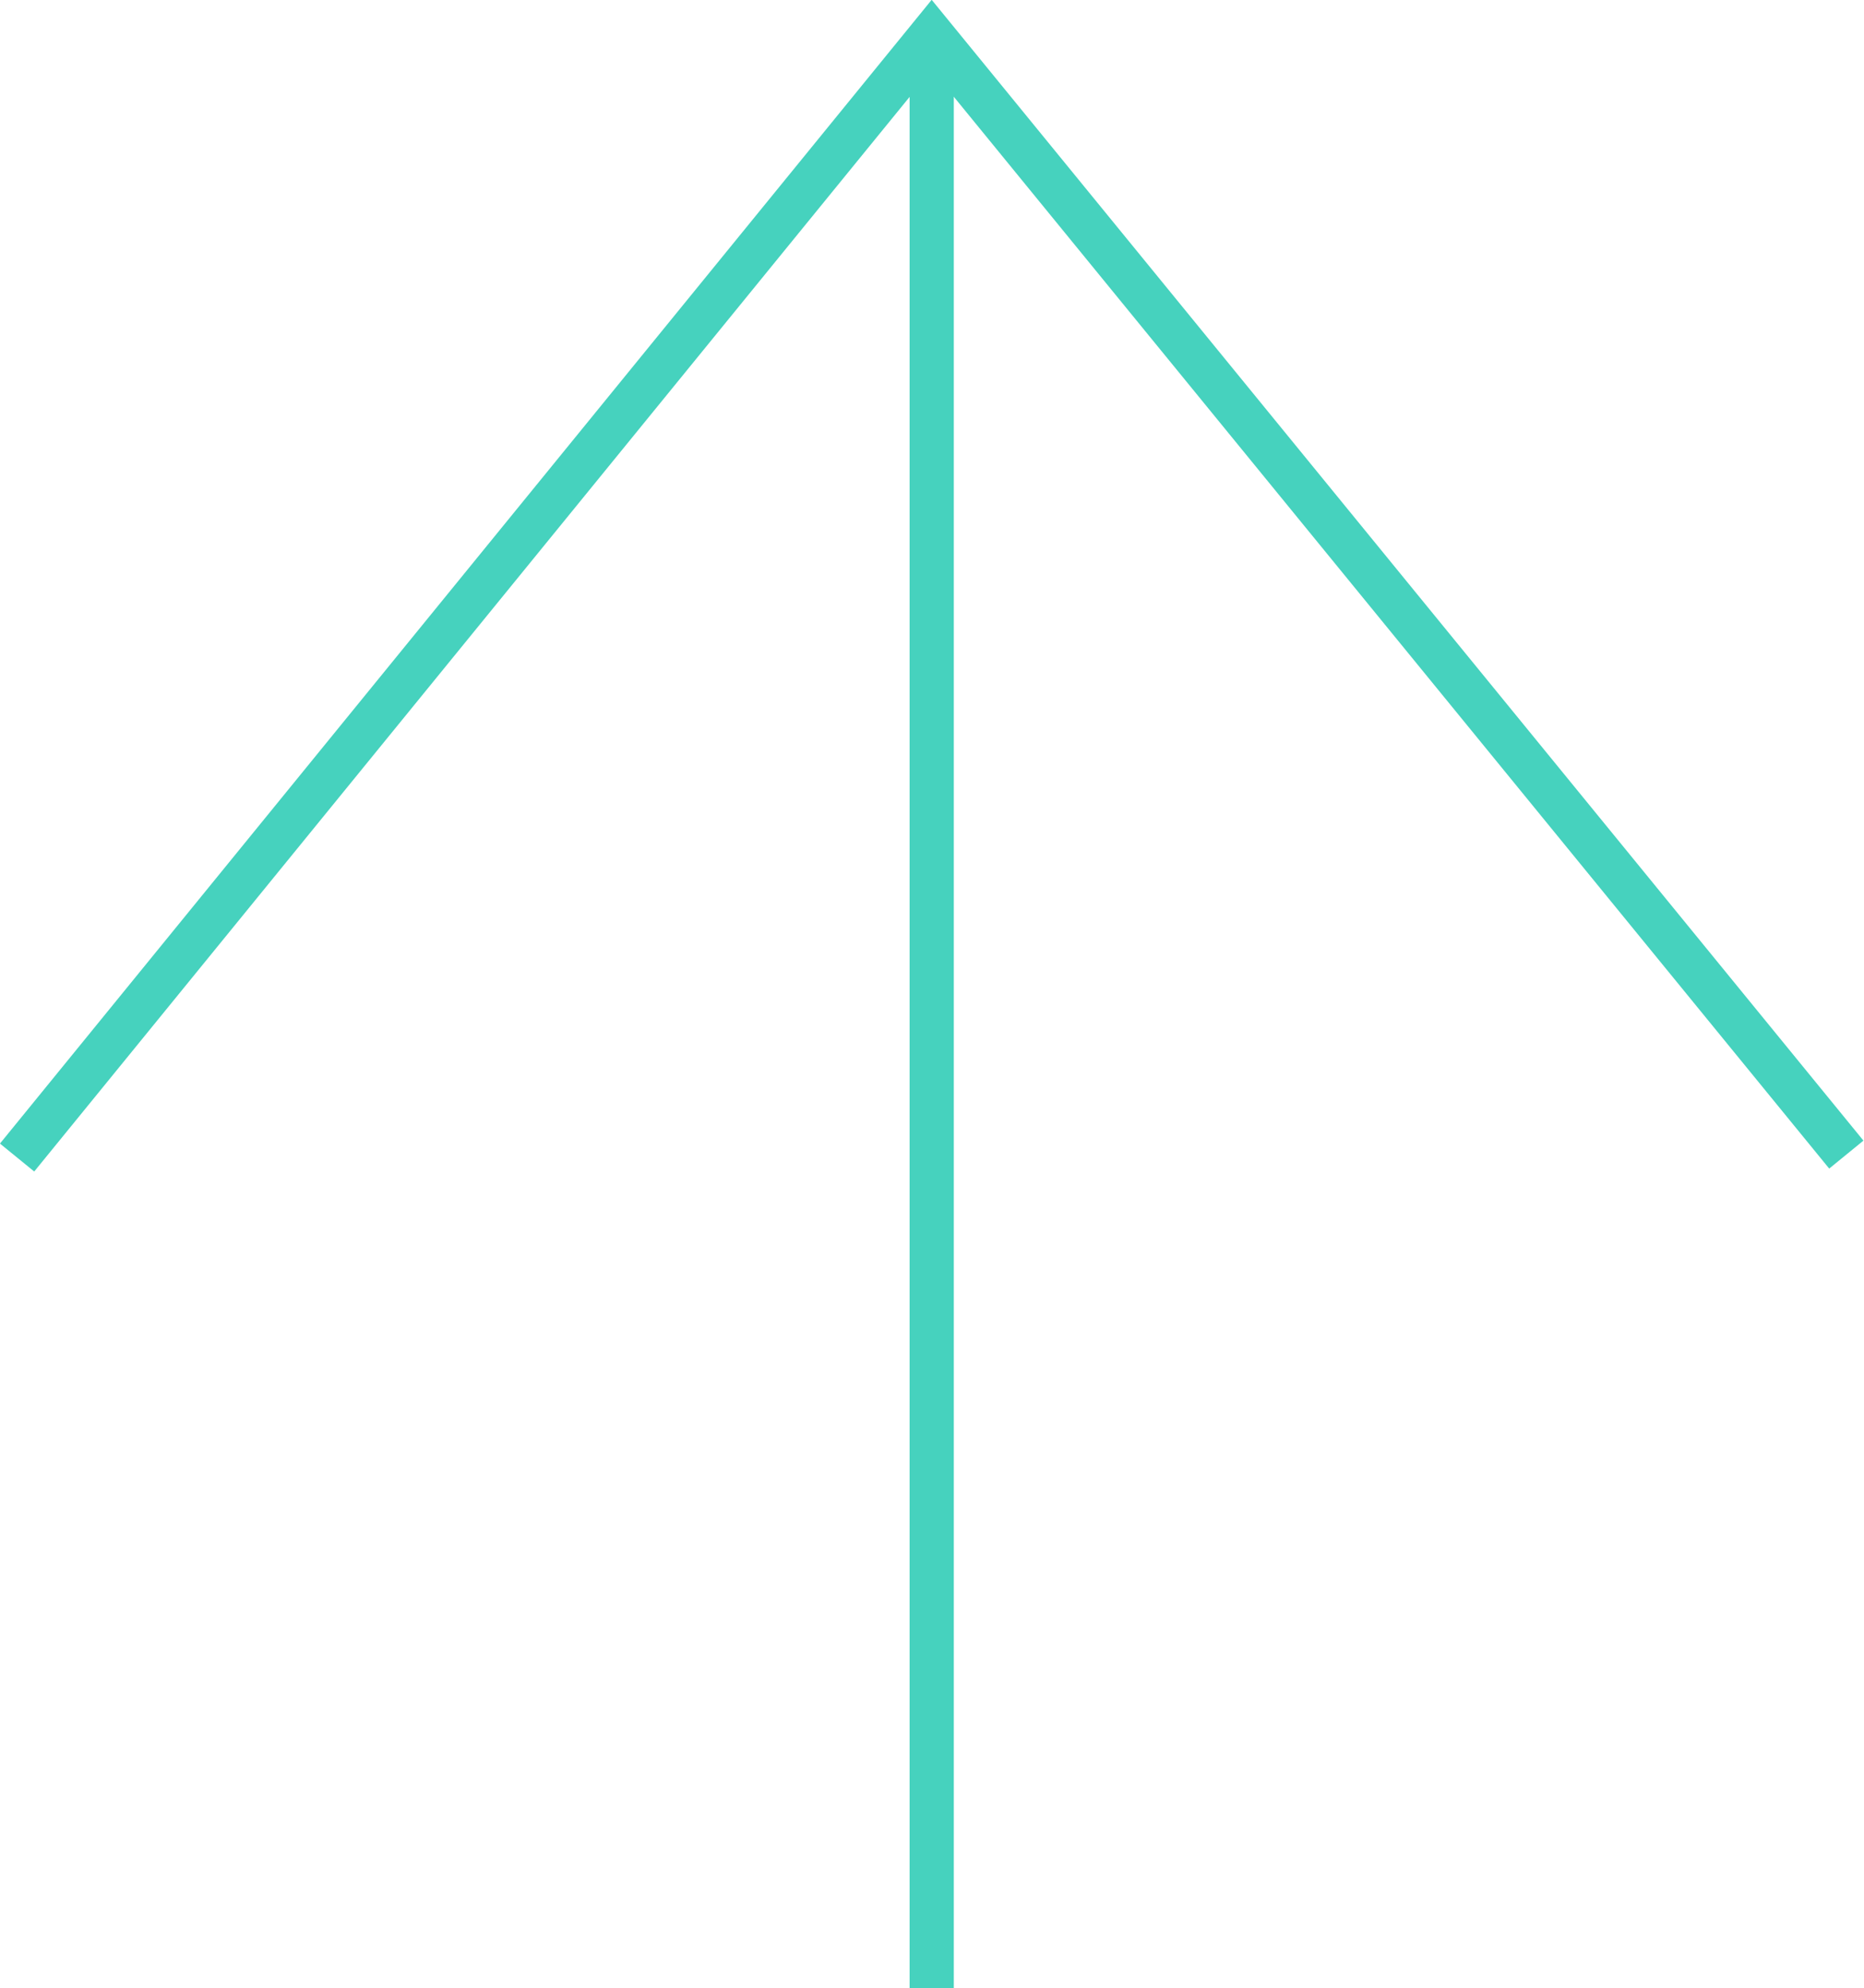 <svg xmlns="http://www.w3.org/2000/svg" viewBox="0 0 31.63 33.73"><title>Asset 19</title><path d="M.29,19.64,15.81.59l15.52,19" style="fill:none;stroke:#46d2be;stroke-miterlimit:10;stroke-width:0.75px"/><line x1="15.81" y1="0.59" x2="15.81" y2="33.73" style="fill:none;stroke:#46d2be;stroke-miterlimit:10;stroke-width:0.75px"/></svg>